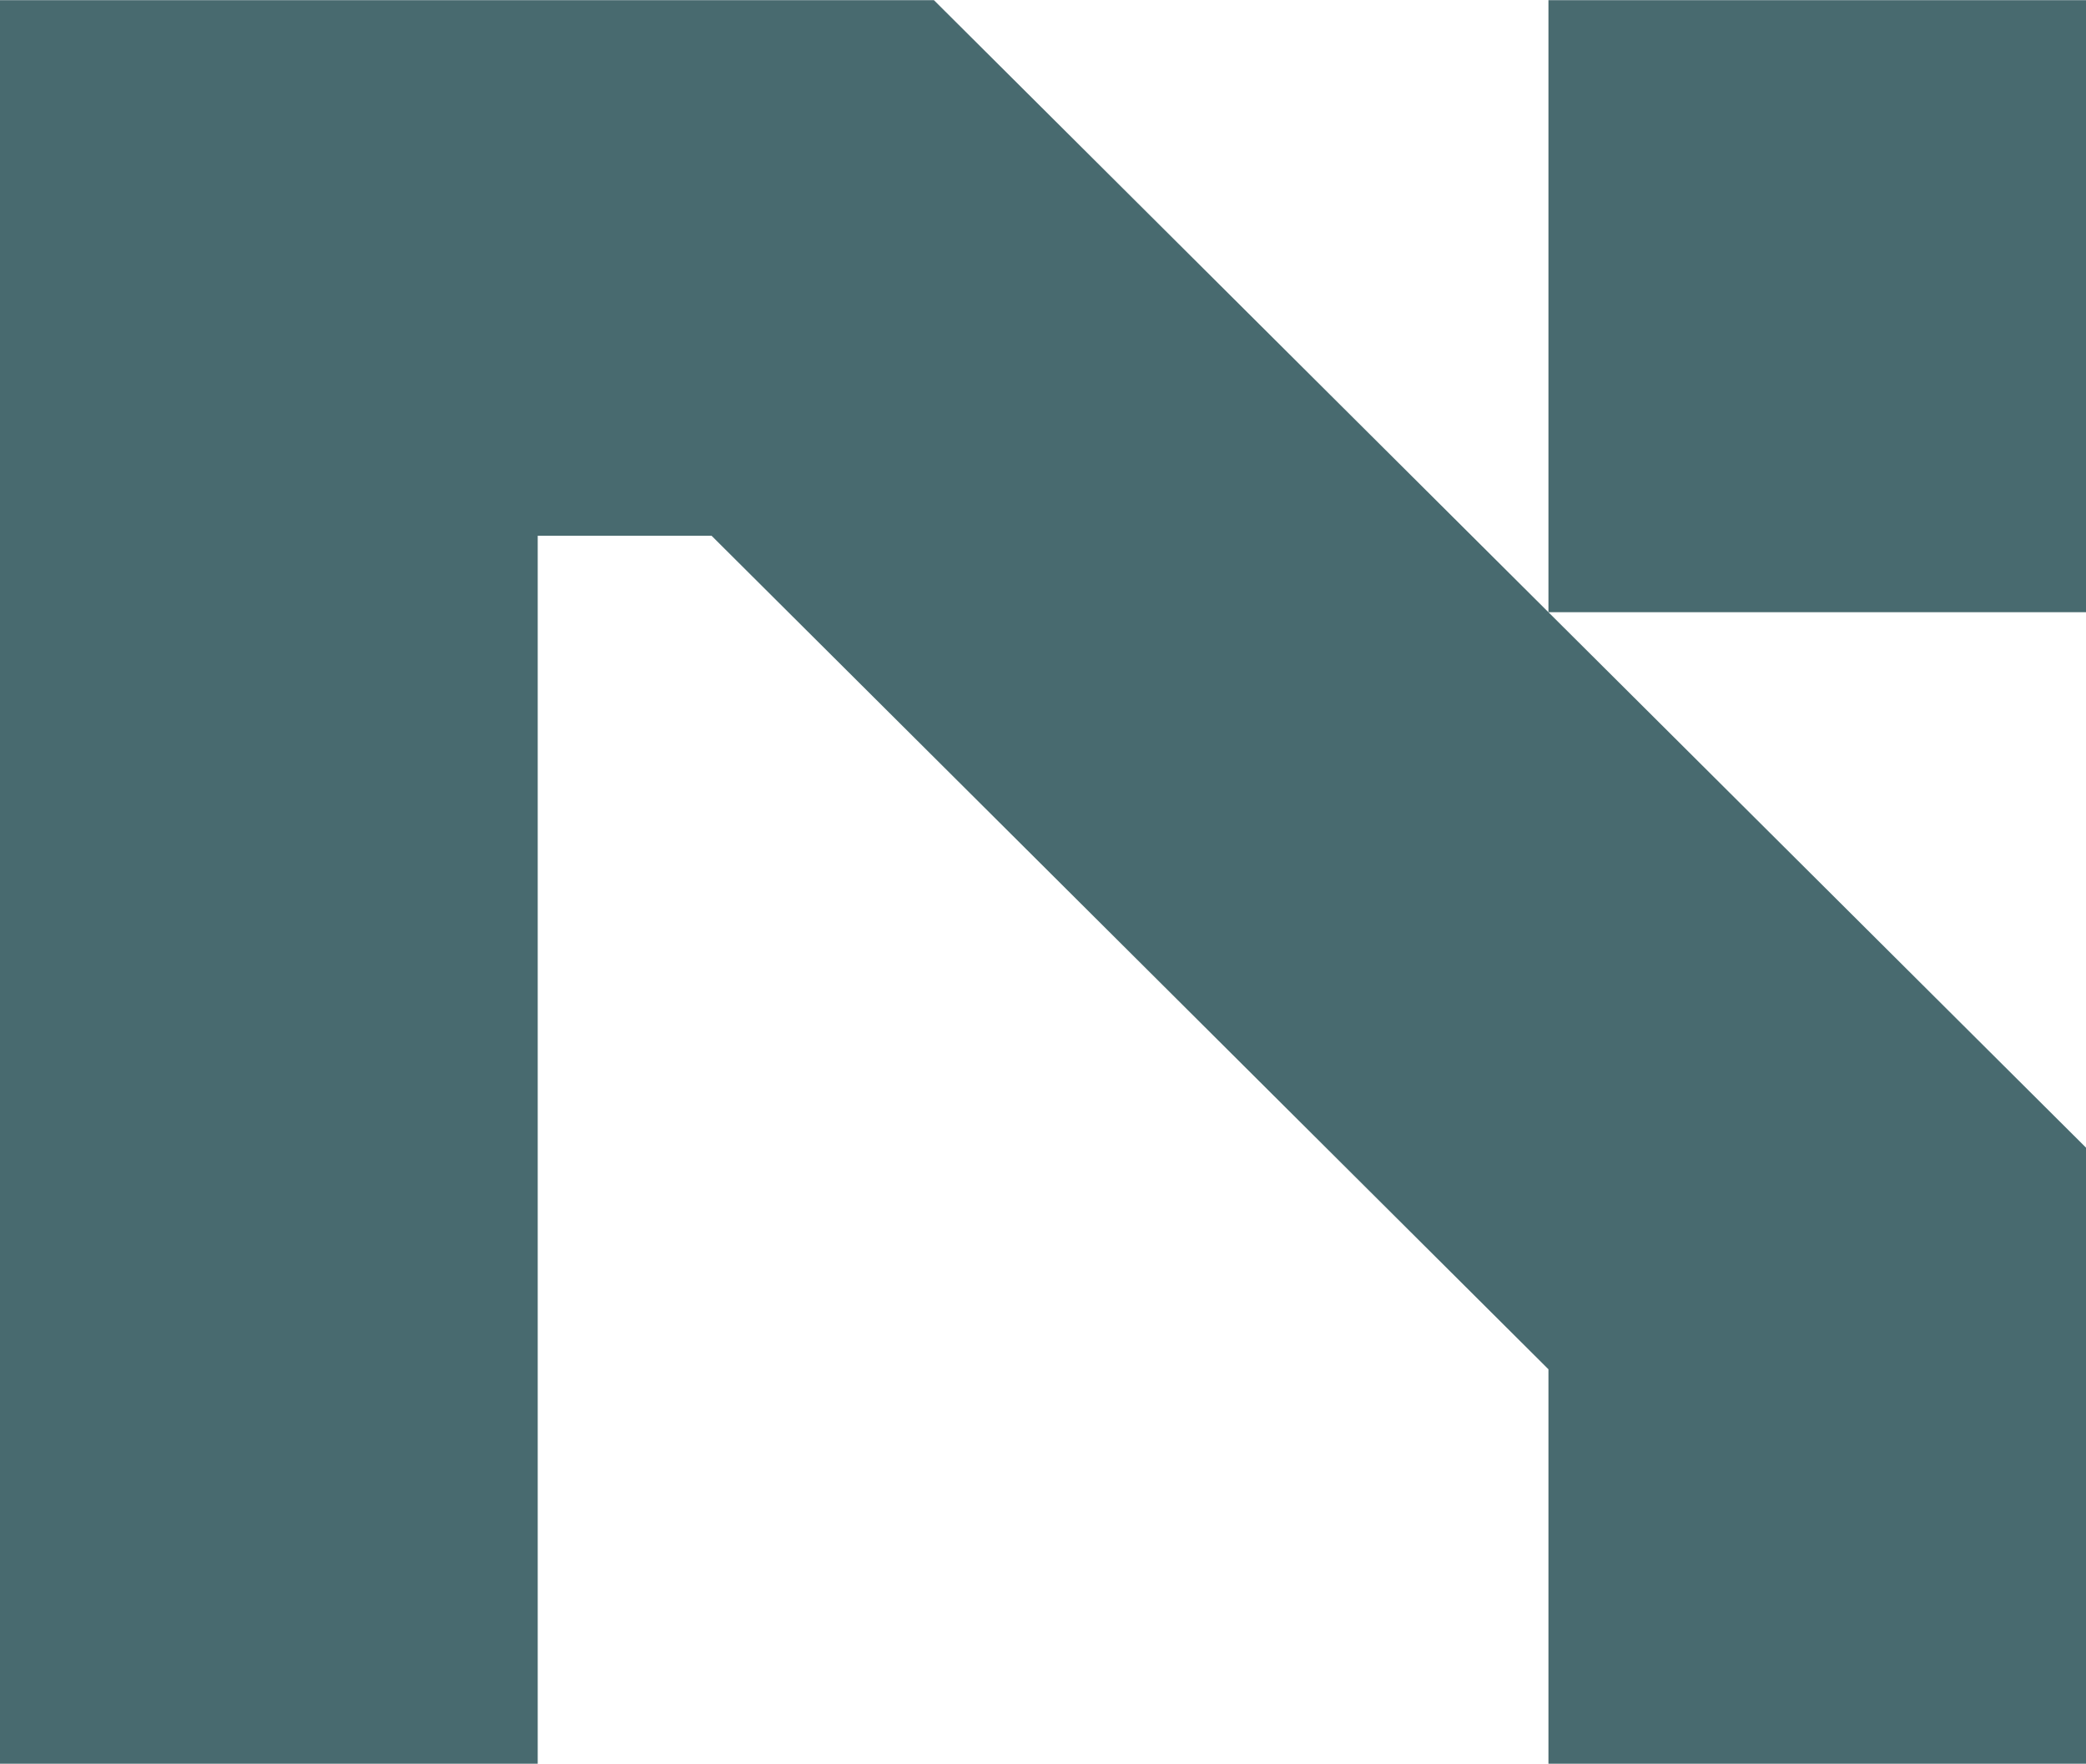 <svg xmlns="http://www.w3.org/2000/svg" fill="none" viewBox="0.58 0.09 51.06 43.17">
<path d="M23.44 0.094L51.644 28.184V43.264H38.482V33.605L17.997 13.203H13.742V43.264H0.58V0.094H23.44ZM38.482 15.075V0.094H51.644V15.075H38.482Z" fill="#486A6F"/>
</svg>